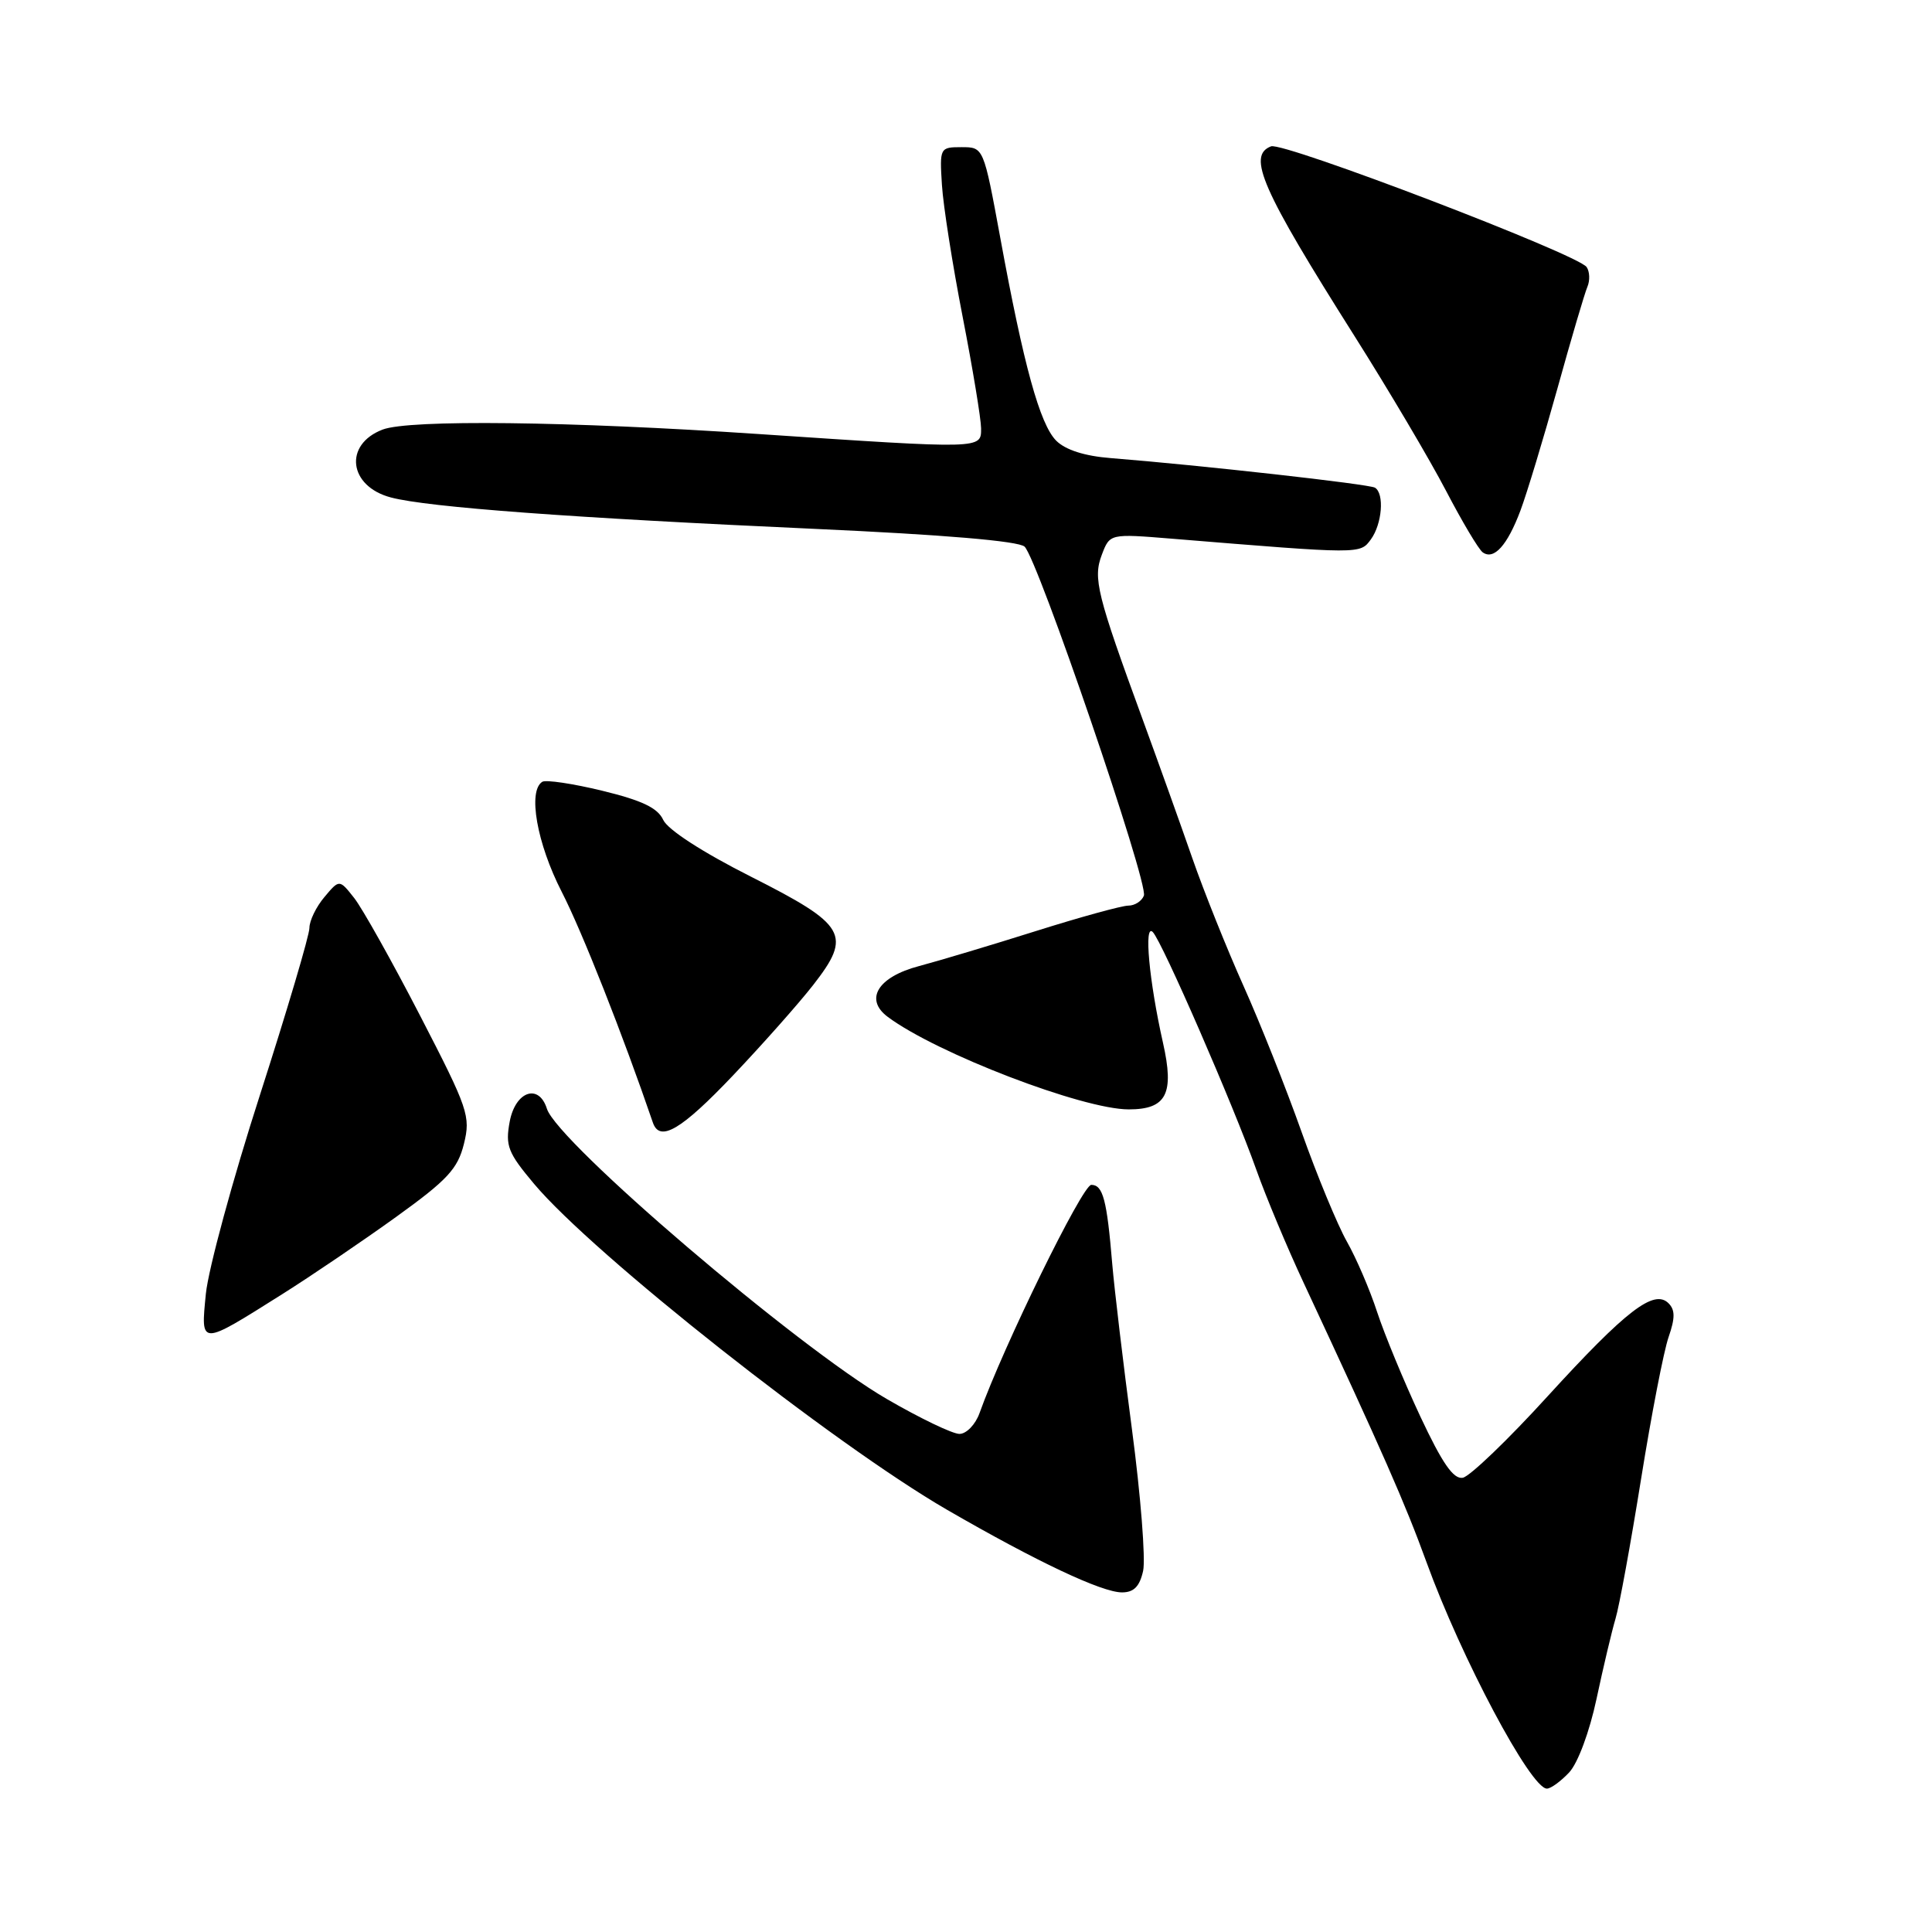 <?xml version="1.0" encoding="UTF-8" standalone="no"?>
<!DOCTYPE svg PUBLIC "-//W3C//DTD SVG 1.1//EN" "http://www.w3.org/Graphics/SVG/1.1/DTD/svg11.dtd" >
<svg xmlns="http://www.w3.org/2000/svg" xmlns:xlink="http://www.w3.org/1999/xlink" version="1.1" viewBox="0 0 256 256">
 <g >
 <path fill="currentColor"
d=" M 207.93 234.85 C 209.08 233.61 210.62 229.47 211.55 225.10 C 212.44 220.92 213.57 216.15 214.06 214.50 C 214.56 212.85 216.08 204.52 217.45 195.98 C 218.82 187.45 220.46 178.98 221.10 177.16 C 221.97 174.65 221.97 173.57 221.09 172.69 C 219.17 170.77 215.46 173.63 205.08 185.00 C 199.82 190.78 194.75 195.64 193.83 195.81 C 192.59 196.04 191.11 193.90 188.19 187.67 C 186.02 183.03 183.45 176.81 182.48 173.86 C 181.52 170.91 179.71 166.70 178.46 164.50 C 177.22 162.30 174.52 155.78 172.47 150.00 C 170.42 144.22 166.96 135.52 164.78 130.66 C 162.60 125.80 159.53 118.15 157.97 113.66 C 156.41 109.17 153.48 101.00 151.47 95.50 C 145.33 78.73 144.81 76.63 146.00 73.50 C 147.06 70.71 147.06 70.71 155.28 71.38 C 180.45 73.44 180.20 73.44 181.65 71.47 C 183.14 69.42 183.46 65.40 182.19 64.62 C 181.43 64.15 159.11 61.65 147.17 60.70 C 143.71 60.43 141.17 59.61 139.95 58.39 C 137.79 56.21 135.65 48.47 132.54 31.50 C 130.33 19.50 130.33 19.50 127.42 19.50 C 124.54 19.50 124.50 19.57 124.81 24.50 C 124.98 27.25 126.22 35.12 127.56 42.00 C 128.90 48.88 129.99 55.51 130.00 56.75 C 130.00 59.51 130.33 59.51 100.50 57.51 C 75.37 55.82 54.25 55.57 50.70 56.92 C 45.51 58.90 46.19 64.45 51.81 65.92 C 56.74 67.22 75.86 68.63 108.00 70.08 C 125.03 70.85 134.95 71.69 135.76 72.43 C 137.49 74.02 152.20 117.04 151.57 118.68 C 151.29 119.40 150.37 120.00 149.51 120.00 C 148.66 120.00 143.13 121.52 137.23 123.38 C 131.33 125.24 124.38 127.32 121.78 128.01 C 116.33 129.44 114.50 132.41 117.63 134.74 C 124.10 139.57 143.46 147.00 149.56 147.00 C 154.57 147.00 155.63 144.94 154.10 138.17 C 152.26 129.99 151.55 122.28 152.75 123.50 C 153.99 124.77 163.43 146.44 166.47 155.00 C 167.74 158.57 170.56 165.32 172.75 170.00 C 183.24 192.50 186.16 199.14 189.02 207.00 C 193.61 219.66 202.83 237.00 204.97 237.00 C 205.50 237.00 206.82 236.03 207.93 234.85 Z  M 151.47 208.15 C 151.81 206.58 151.15 198.15 149.99 189.40 C 148.83 180.66 147.66 170.80 147.38 167.50 C 146.67 158.96 146.15 157.00 144.60 157.00 C 143.43 157.00 132.96 178.38 129.79 187.25 C 129.25 188.76 128.05 190.00 127.13 190.00 C 126.21 190.00 121.87 187.91 117.48 185.36 C 105.58 178.44 73.89 151.37 72.47 146.92 C 71.40 143.52 68.30 144.59 67.54 148.61 C 66.94 151.83 67.30 152.74 70.76 156.86 C 78.65 166.25 110.50 191.38 125.50 200.06 C 137.38 206.93 146.00 211.00 148.67 211.00 C 150.24 211.00 151.01 210.22 151.47 208.15 Z  M 37.42 171.47 C 41.31 169.02 48.10 164.41 52.50 161.24 C 59.29 156.35 60.65 154.88 61.47 151.58 C 62.38 147.90 62.05 146.94 55.67 134.59 C 51.95 127.39 48.02 120.38 46.94 119.00 C 44.97 116.50 44.97 116.50 42.99 118.86 C 41.89 120.16 41.00 122.00 41.00 122.96 C 41.00 123.92 38.05 133.88 34.44 145.10 C 30.82 156.32 27.61 168.16 27.28 171.42 C 26.59 178.40 26.42 178.40 37.42 171.47 Z  M 97.13 142.50 C 101.05 138.37 105.83 132.98 107.75 130.52 C 112.93 123.87 112.18 122.57 99.46 116.14 C 93.06 112.91 88.47 109.93 87.88 108.64 C 87.15 107.05 85.07 106.06 79.81 104.78 C 75.91 103.83 72.33 103.30 71.86 103.59 C 69.91 104.79 71.14 111.75 74.42 118.15 C 77.12 123.40 82.54 137.14 86.51 148.75 C 87.42 151.40 90.27 149.72 97.13 142.50 Z  M 201.46 67.67 C 202.32 65.38 204.52 58.10 206.36 51.50 C 208.19 44.90 209.98 38.83 210.34 38.00 C 210.69 37.17 210.65 36.00 210.24 35.39 C 209.12 33.71 170.05 18.77 168.42 19.39 C 165.22 20.62 167.19 25.09 179.46 44.50 C 183.98 51.65 189.44 60.88 191.59 65.00 C 193.74 69.12 195.93 72.81 196.47 73.19 C 197.95 74.25 199.73 72.27 201.46 67.67 Z "/>
</g>
</svg>